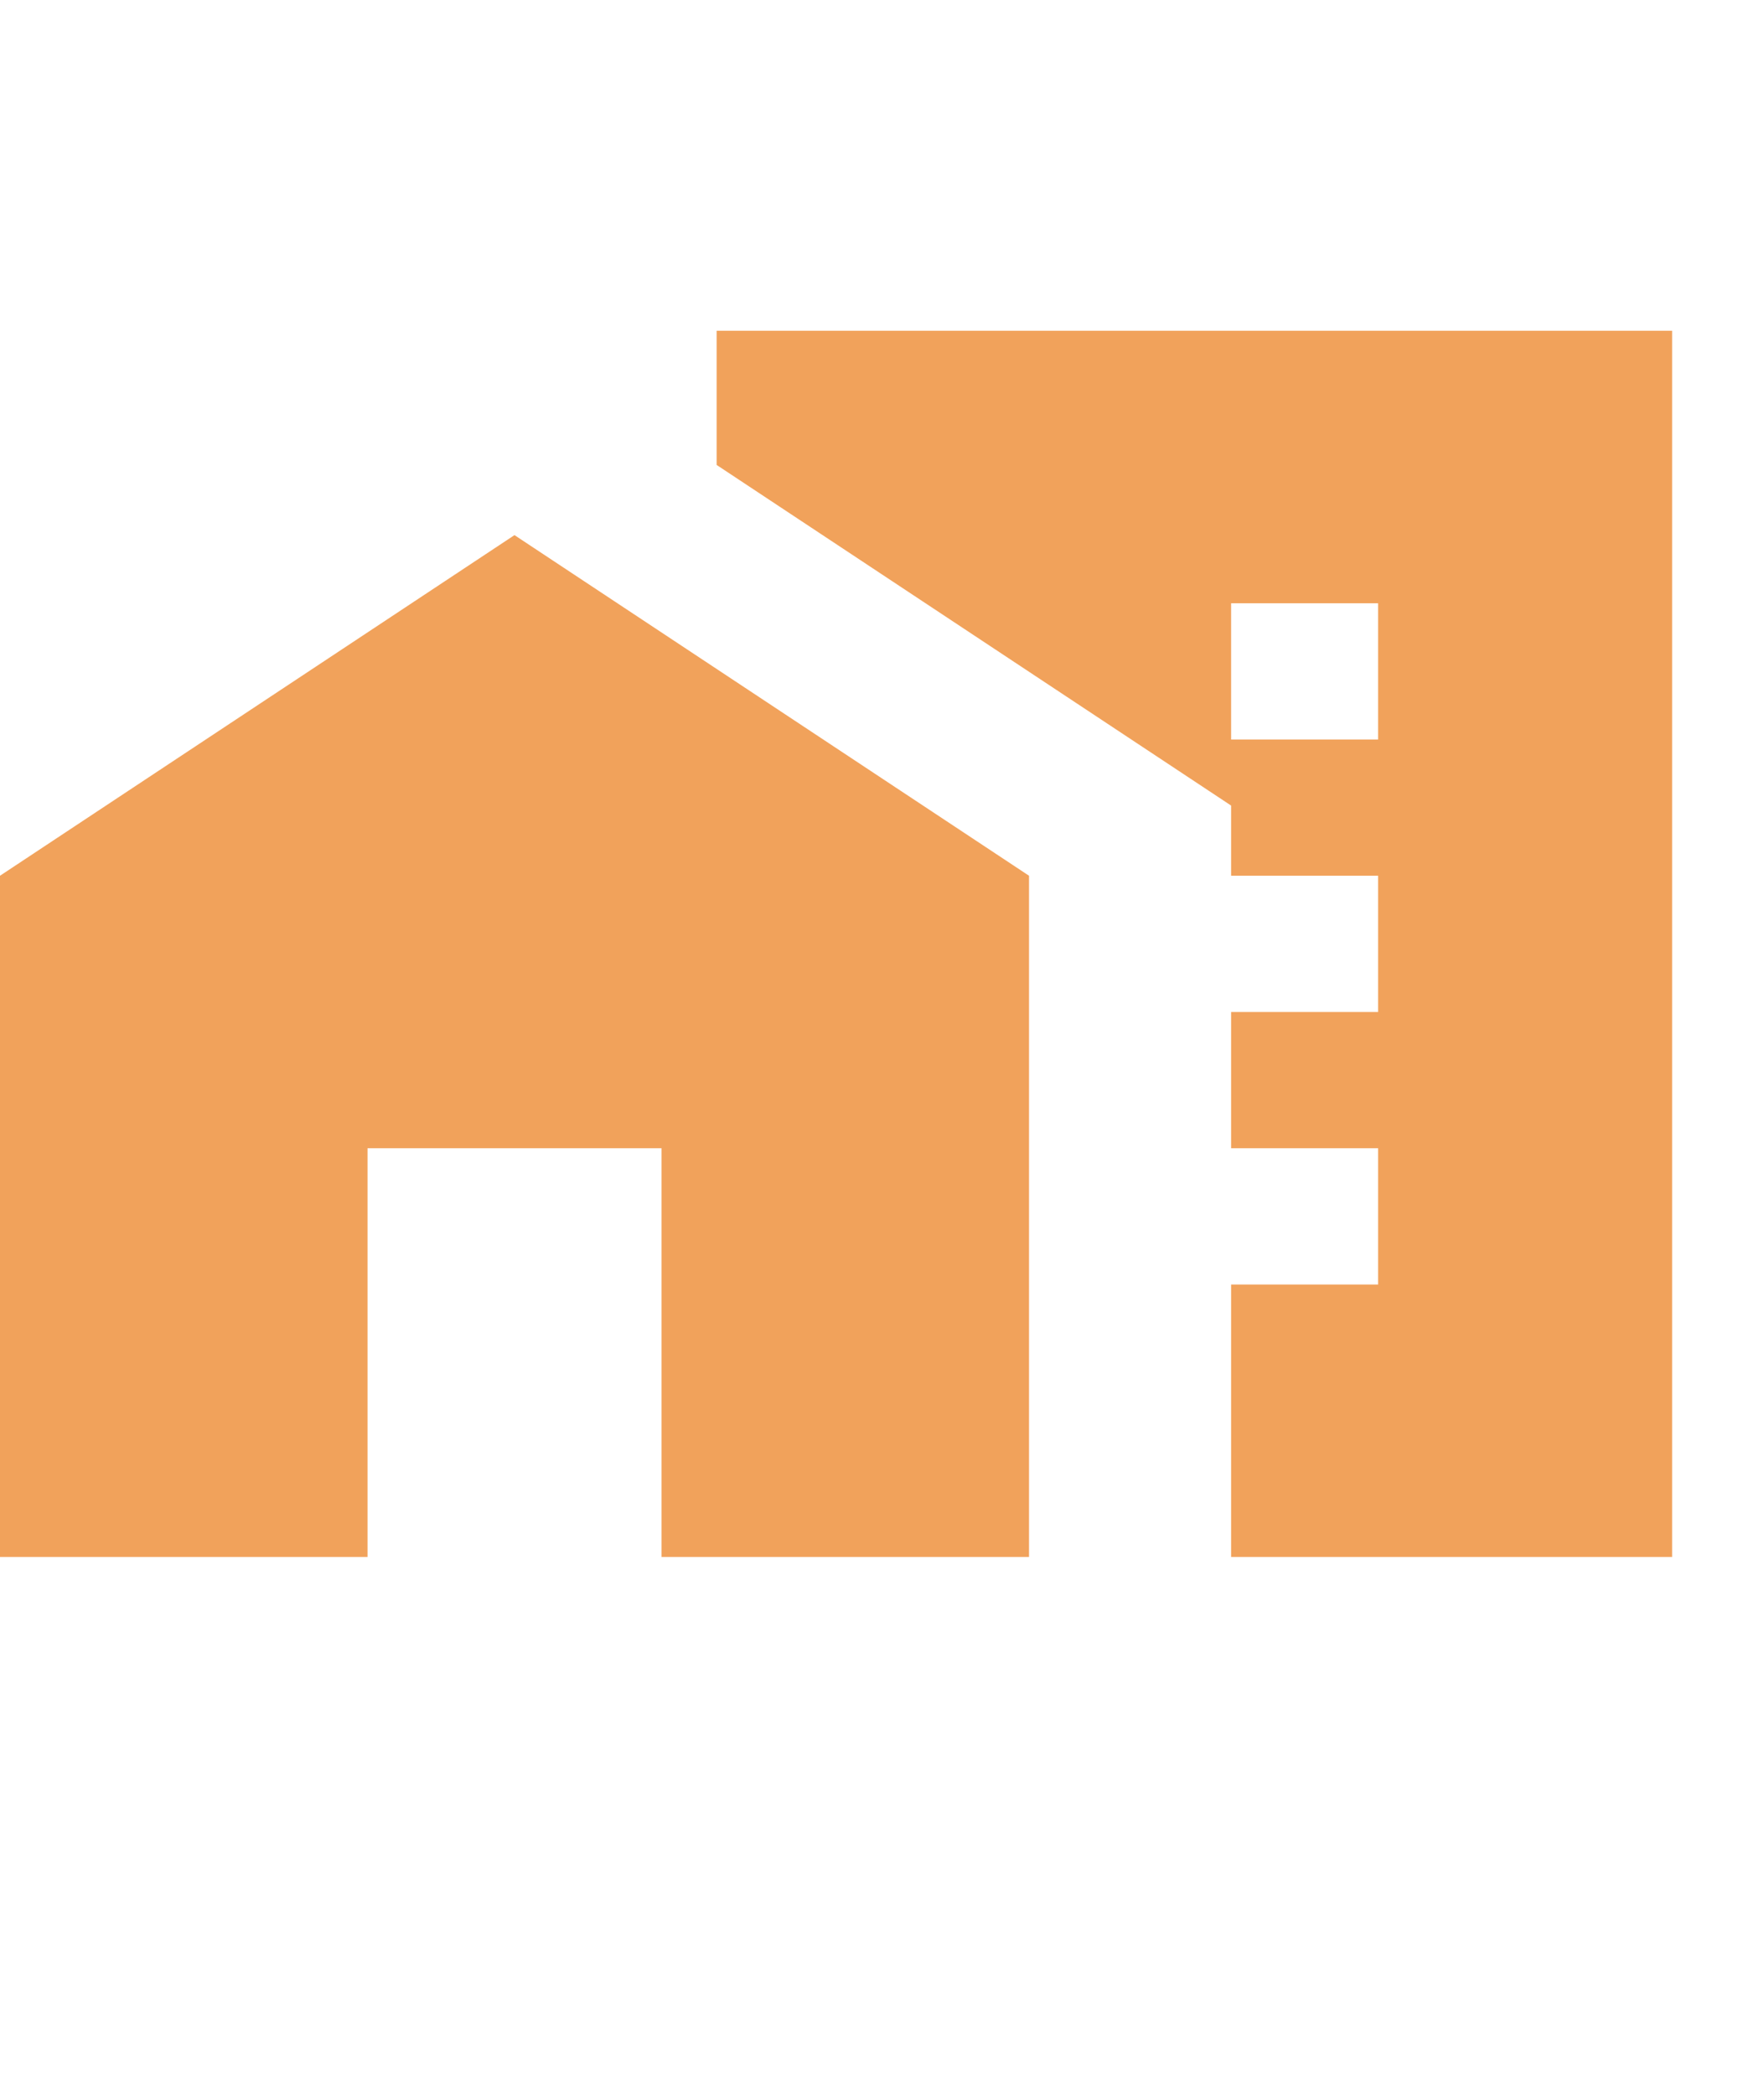 <svg width="32" height="38" viewBox="0 0 32 38" fill="none" xmlns="http://www.w3.org/2000/svg">
<g clip-path="url(#clip0_35_826)">
<path d="M0 15.886V28.244H6.667V20.829H12V28.244H18.667V15.886L9.333 9.707L0 15.886Z" fill="#F1A25B"/>
<path d="M13 6V8.434L22.333 14.613V15.886H25V18.358H22.333V20.829H25V23.301H22.333V28.244H30.333V6H13ZM25 13.415H22.333V10.943H25V13.415Z" fill="#F1A25B"/>
</g>
<defs>
<clipPath id="clip0_35_826">
<rect width="32" height="38" fill="white"/>
</clipPath>
</defs>
</svg>
